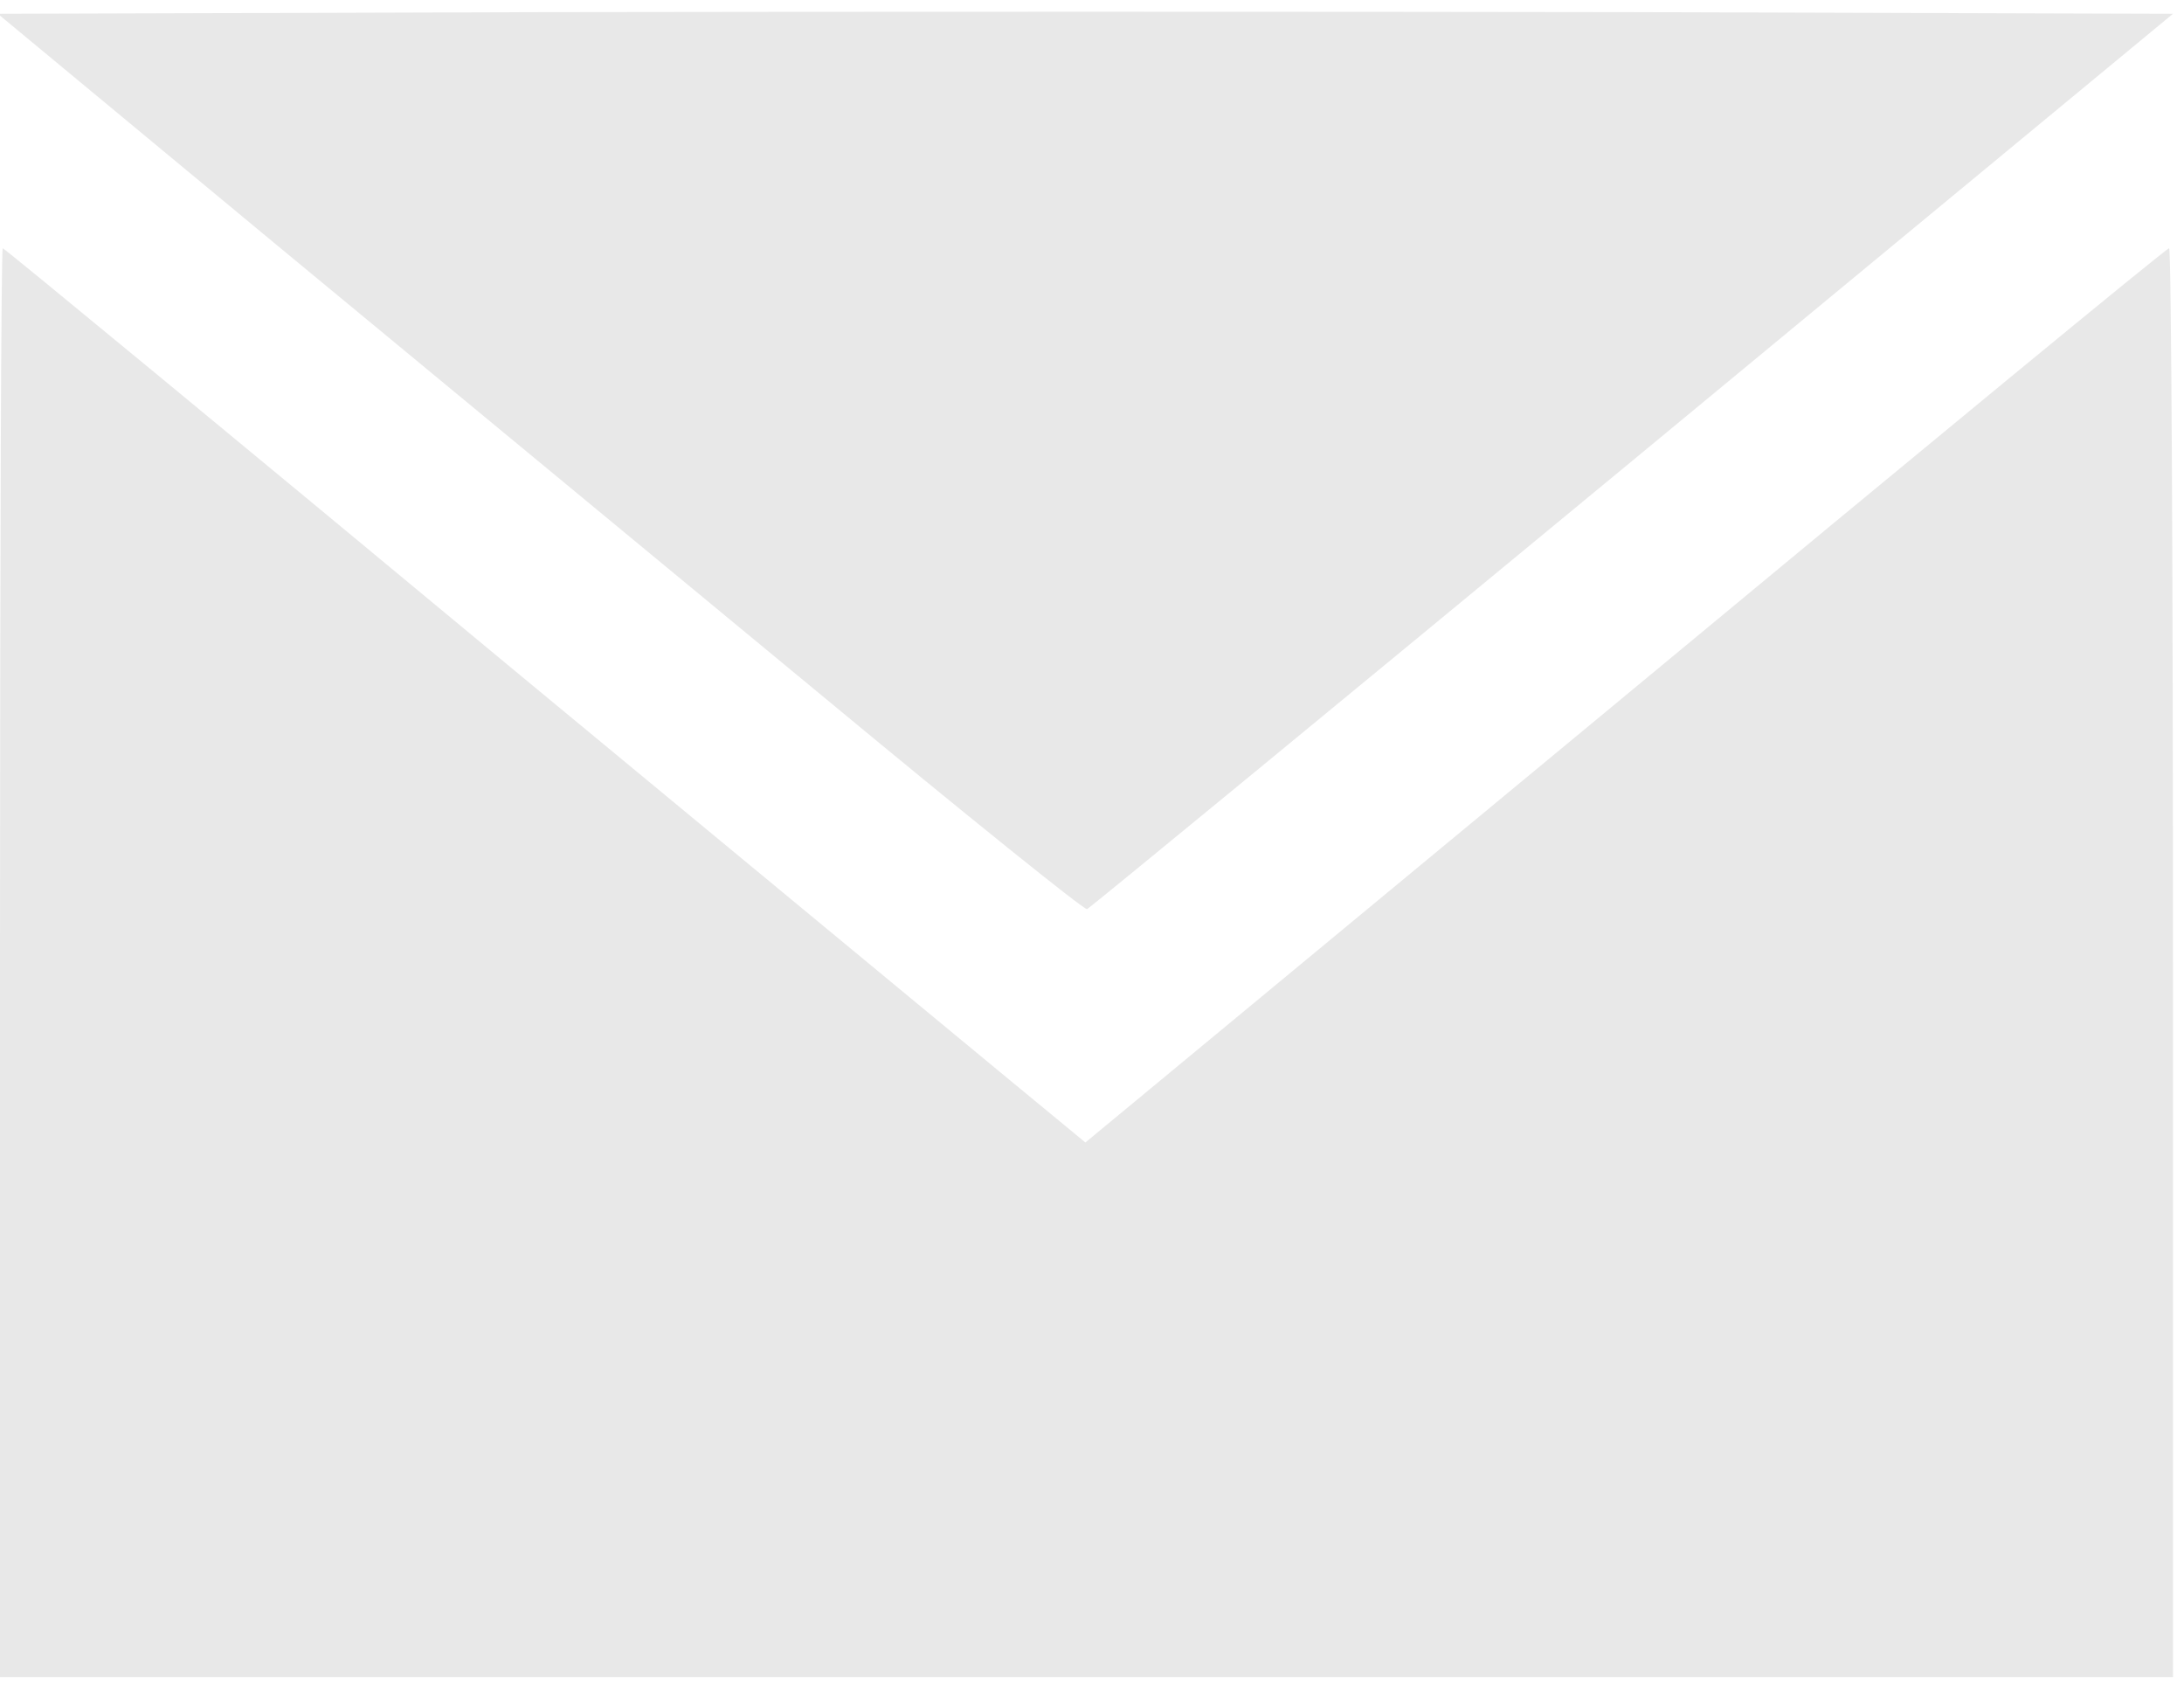 <svg version="1" xmlns="http://www.w3.org/2000/svg" width="396" height="305" viewBox="0 0 3960 3050"><g fill="#e8e8e8"><path d="M0 1745C0 1033 2 450 5 450s425 348 937 773c513 424 954 789 980 810l46 38 979-810c538-446 981-811 986-811 4 0 7 583 7 1295v1295H0V1745z"/><path d="M1494 1264c-258-213-701-579-984-813L-4 25l987-3c543-1 1430-1 1972 0l985 3-980 810c-539 445-984 811-989 813s-220-171-477-384z"/></g></svg>